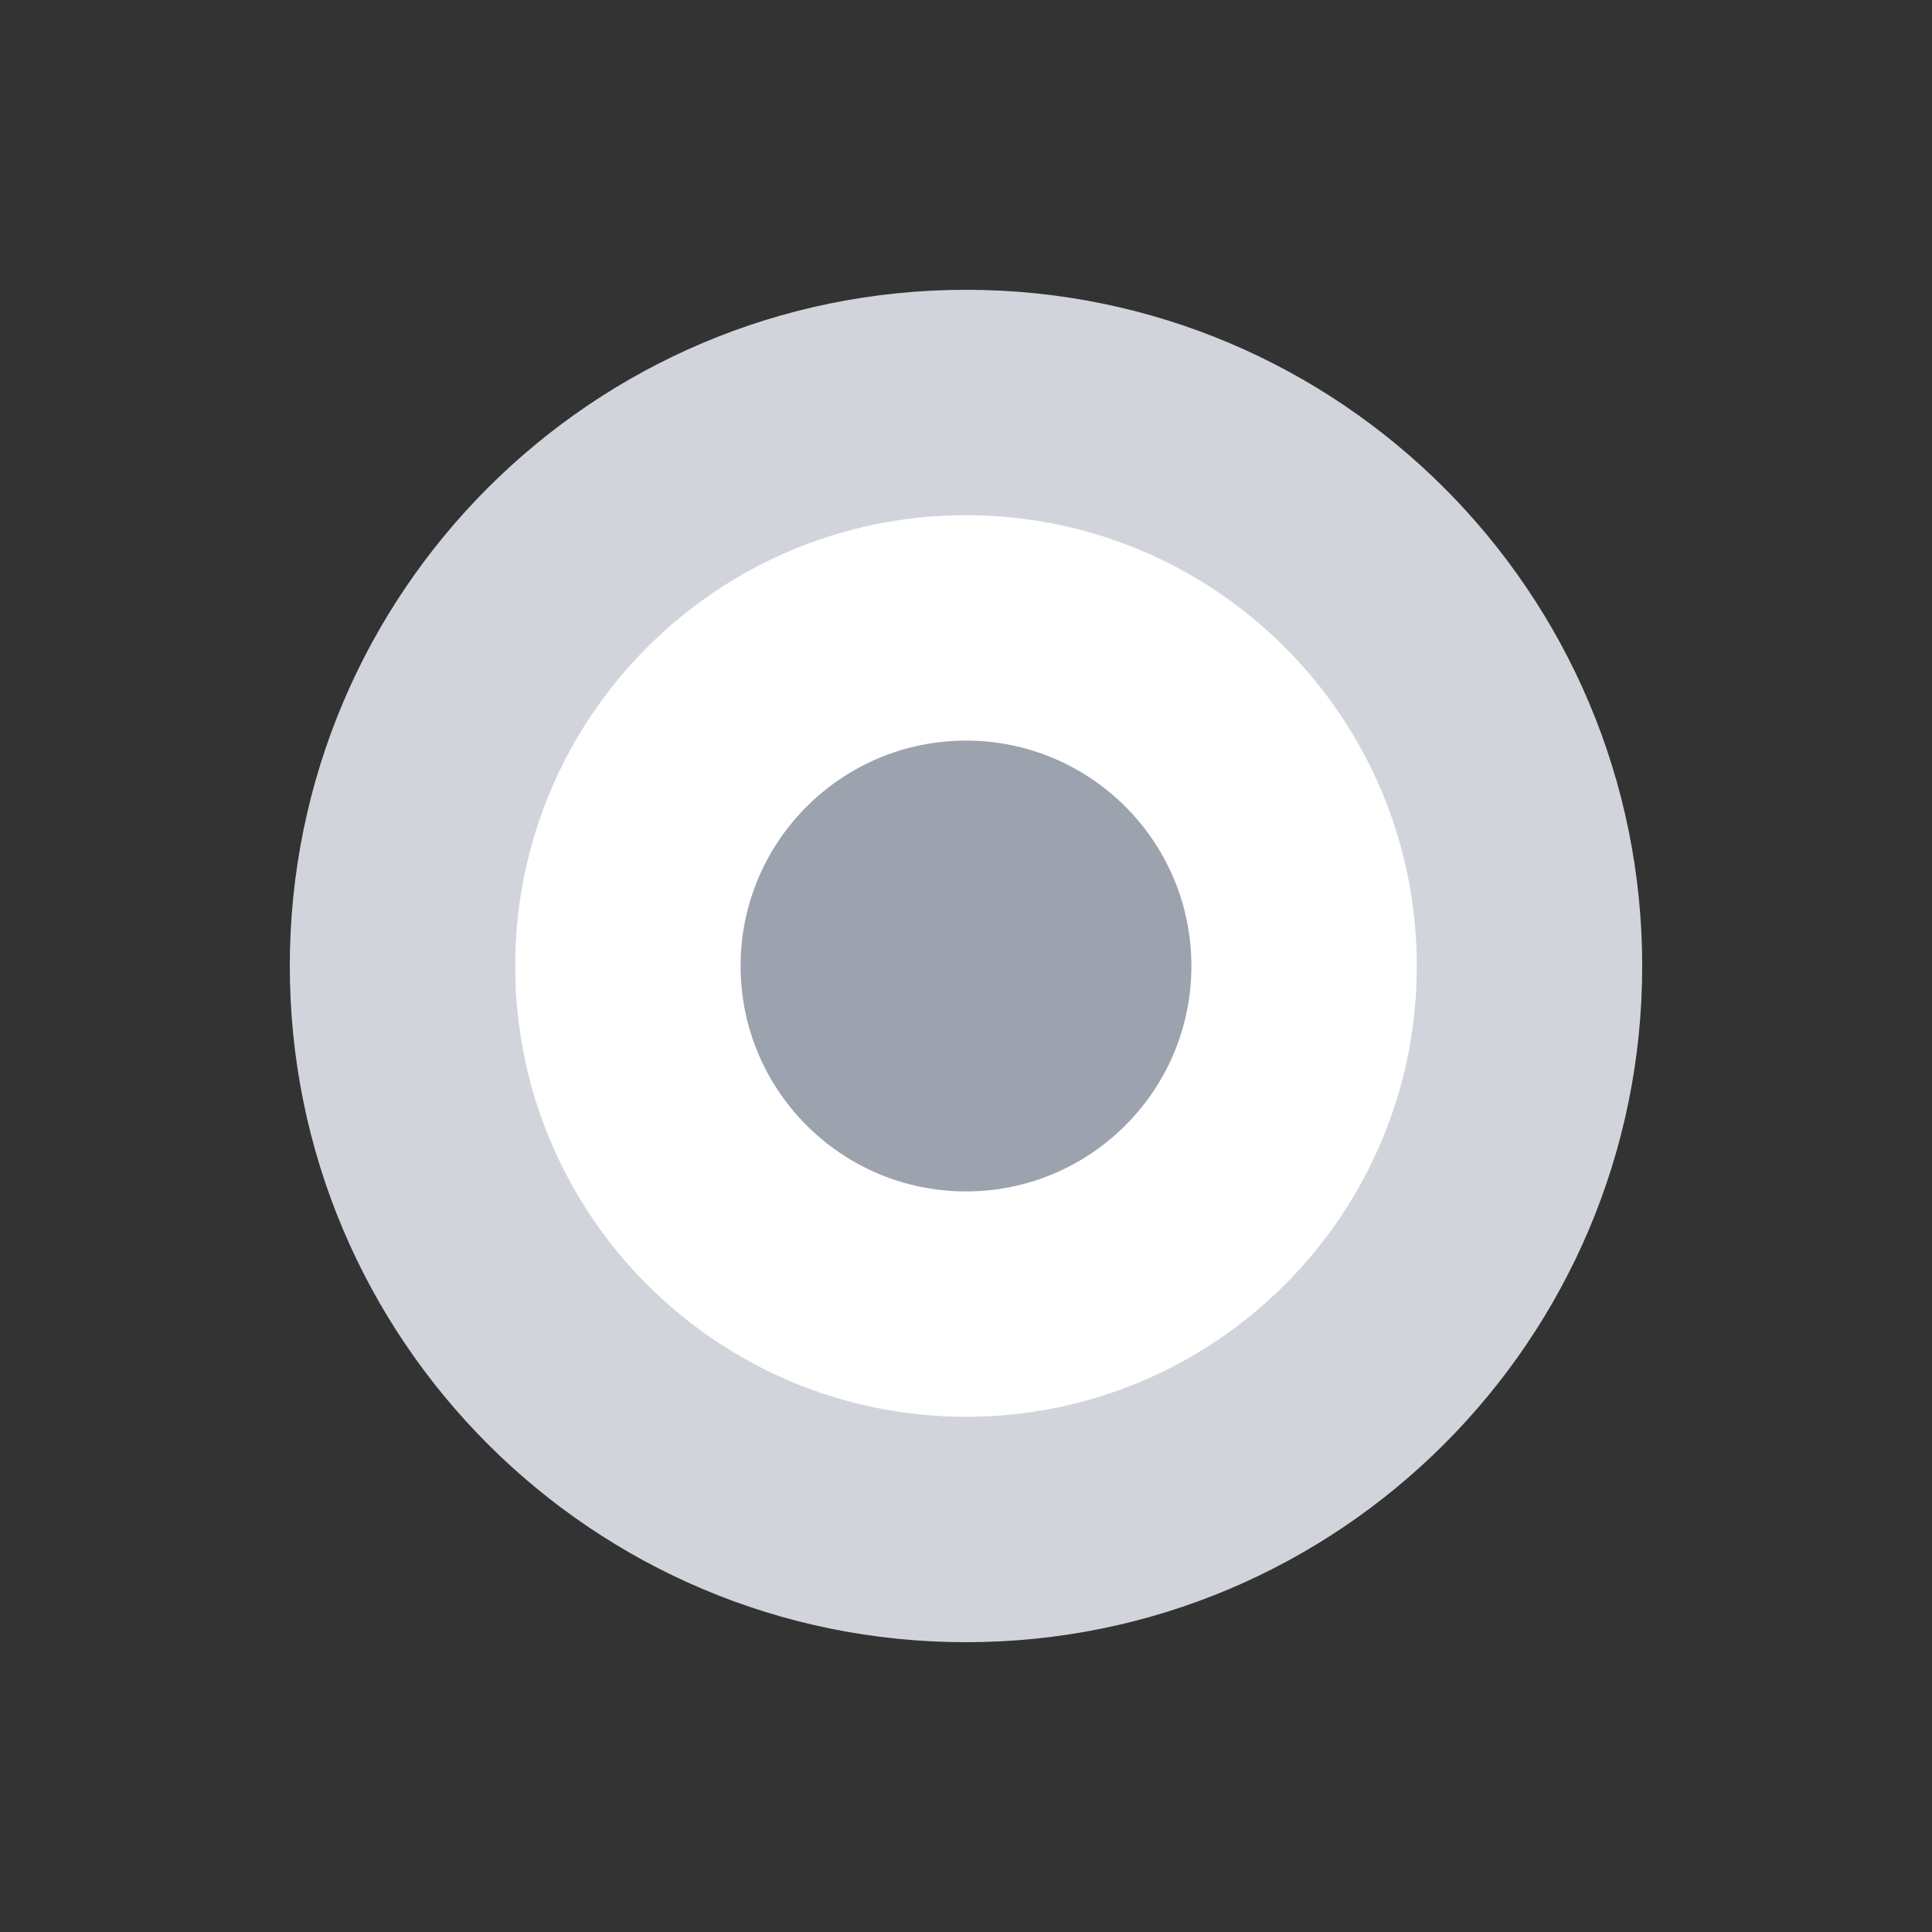 <svg width="80" height="80" viewBox="0 0 80 80" fill="none" xmlns="http://www.w3.org/2000/svg">
<rect x="0" y="0" width="80" height="80" fill="#333333" stroke="none"/>
<path d="M40 12C55.464 12 68 24.536 68 40C68 55.464 55.464 68 40 68C24.536 68 12 55.464 12 40C12 24.536 24.536 12 40 12Z" fill="#D1D5DB"/>
<path d="M40.001 21.333C50.31 21.333 58.667 29.691 58.667 40C58.667 50.309 50.31 58.666 40.001 58.666C29.691 58.666 21.334 50.309 21.334 40C21.334 29.691 29.691 21.333 40.001 21.333Z" fill="white"/>
<path d="M39.999 30.667C45.154 30.667 49.333 34.846 49.333 40C49.333 45.155 45.154 49.334 39.999 49.334C34.845 49.334 30.666 45.155 30.666 40C30.666 34.846 34.845 30.667 39.999 30.667Z" fill="#9CA3AF"/>
</svg>
